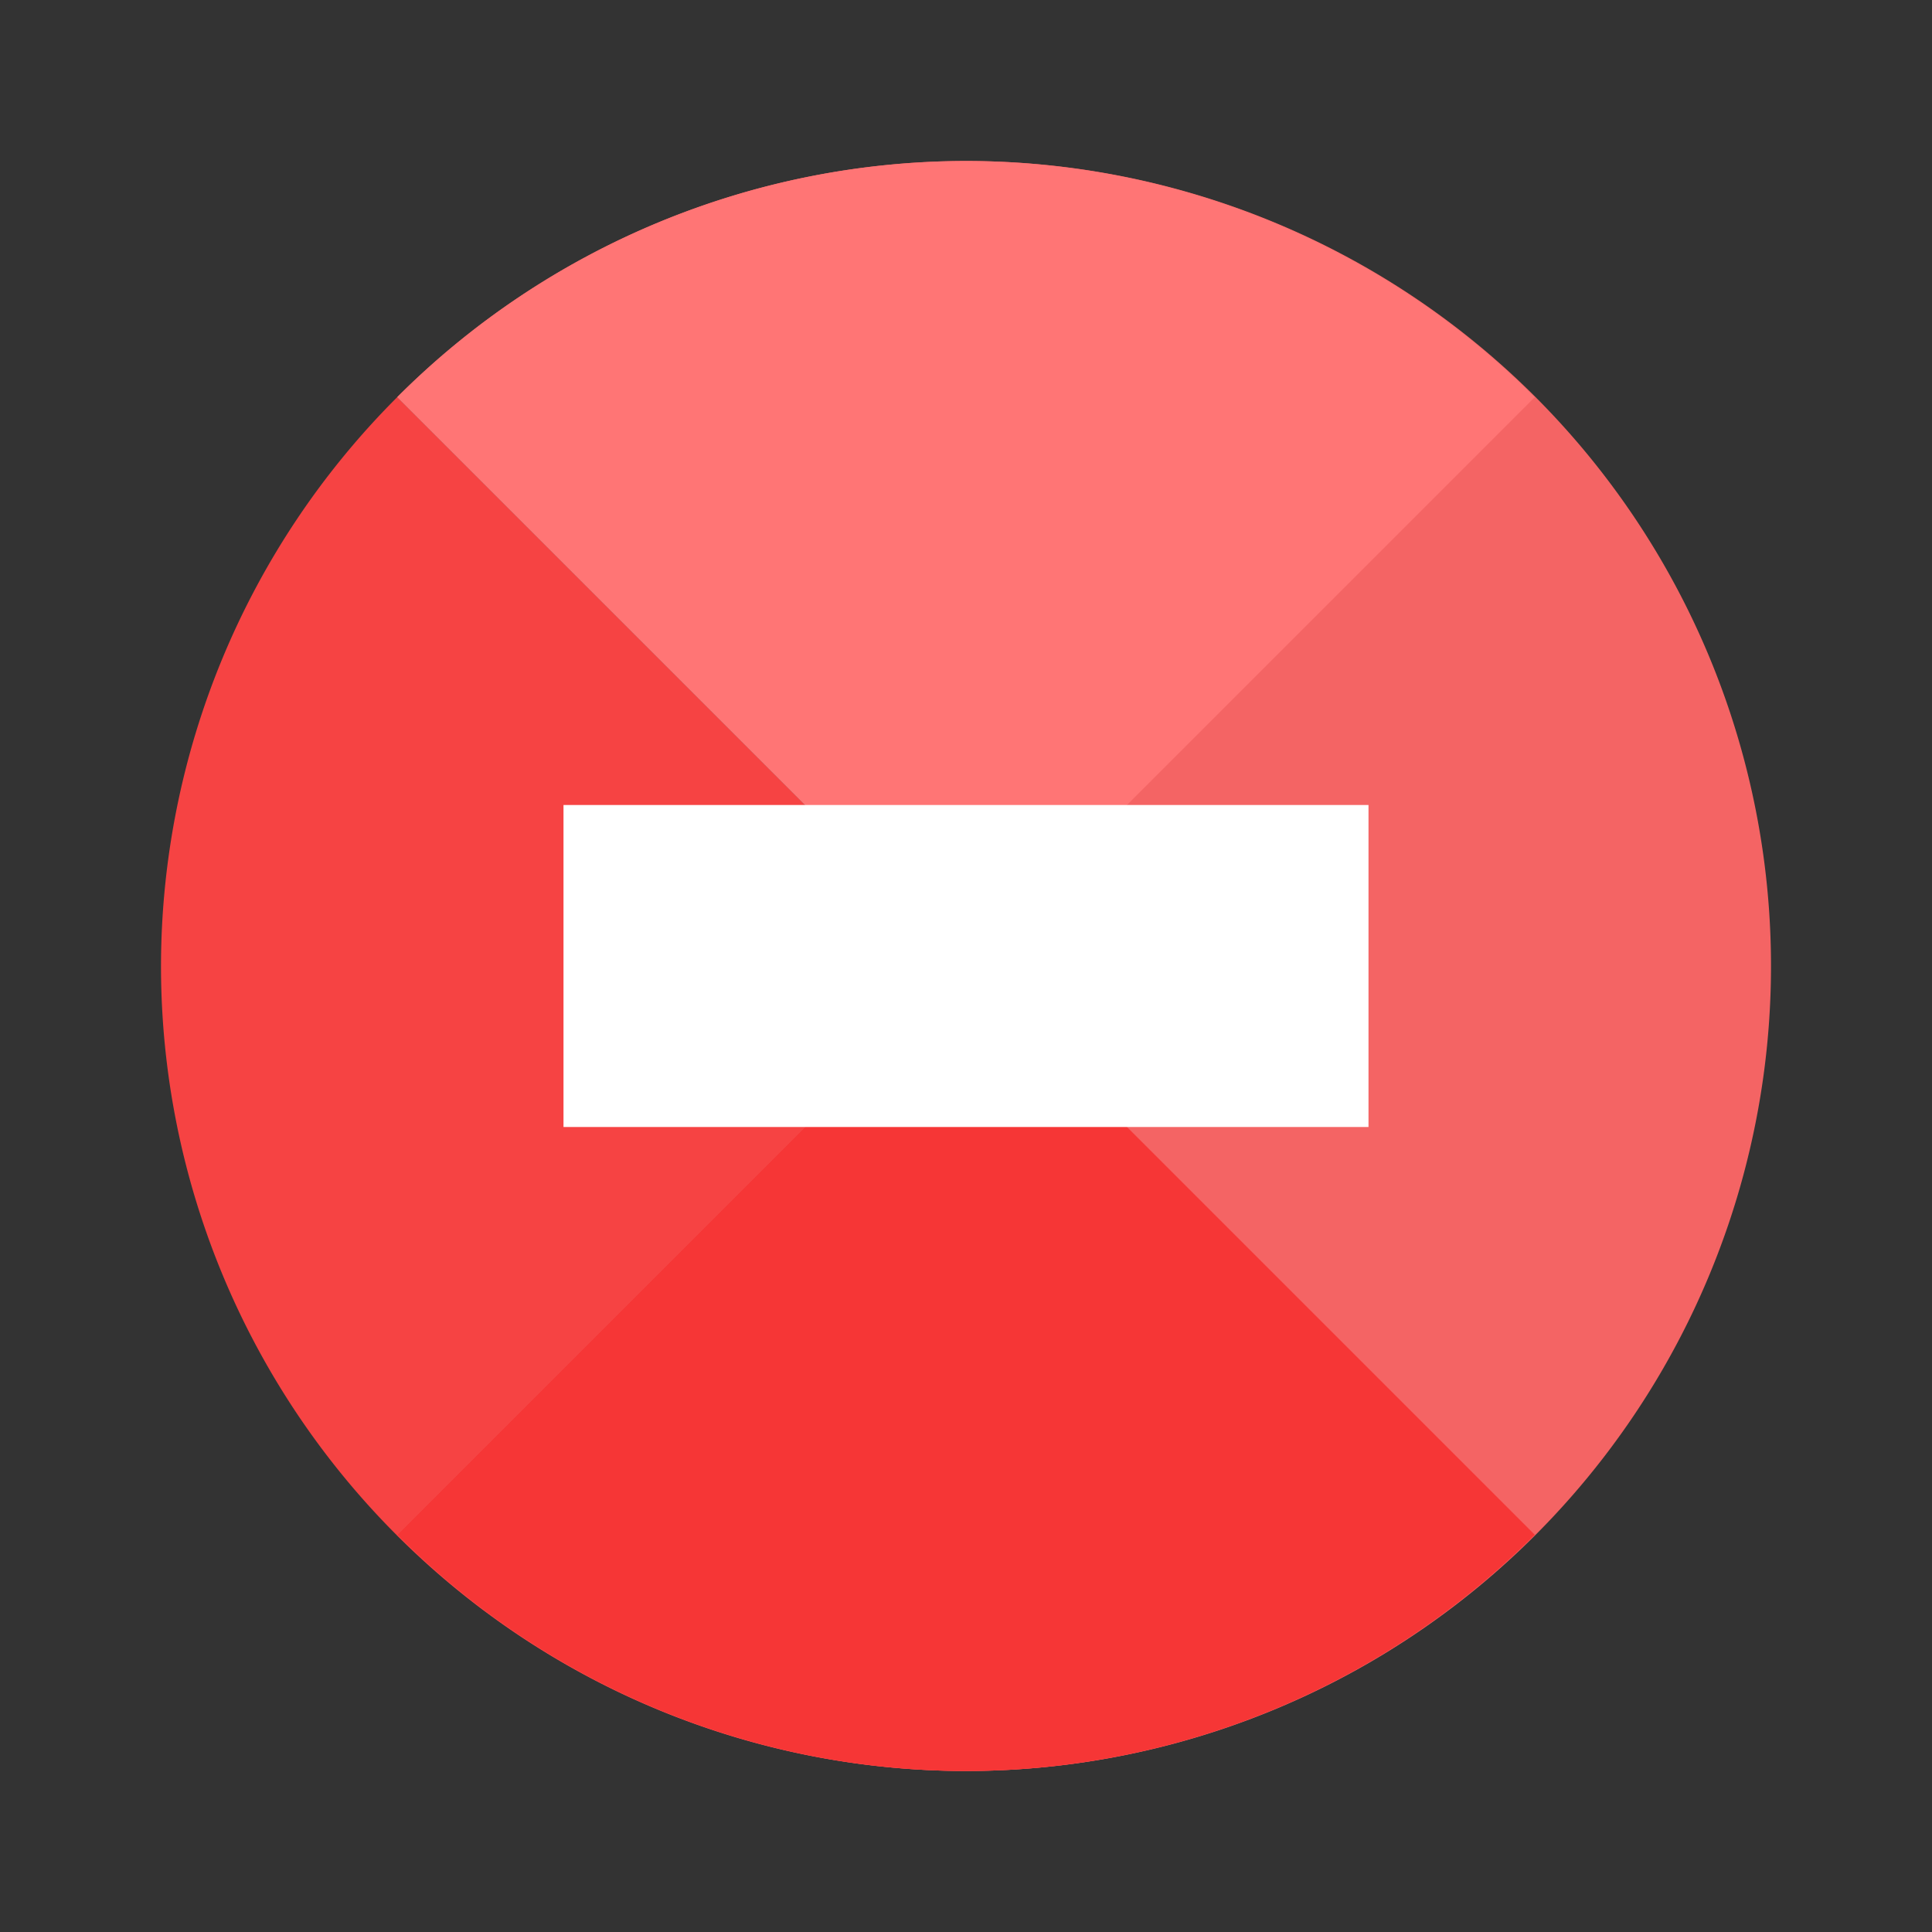 <?xml version="1.0" encoding="UTF-8" standalone="no"?>
<!-- Created with Inkscape (http://www.inkscape.org/) -->

<svg
   xmlns:dc="http://purl.org/dc/elements/1.1/"
   xmlns:cc="http://creativecommons.org/ns#"
   xmlns:rdf="http://www.w3.org/1999/02/22-rdf-syntax-ns#"
   xmlns:svg="http://www.w3.org/2000/svg"
   xmlns="http://www.w3.org/2000/svg"
   xmlns:sodipodi="http://sodipodi.sourceforge.net/DTD/sodipodi-0.dtd"
   xmlns:inkscape="http://www.inkscape.org/namespaces/inkscape"
   width="24"
   height="24"
   id="svg2473"
   sodipodi:version="0.32"
   inkscape:version="0.91 r13725"
   version="1.0"
   sodipodi:docname="remove.svg"
   inkscape:output_extension="org.inkscape.output.svg.inkscape">
  <rect width="100%" height="100%" fill="#333333" stroke="none"/>
  <defs
     id="defs2475" />
  <sodipodi:namedview
     id="base"
     pagecolor="#ffffff"
     bordercolor="#666666"
     borderopacity="1.0"
     inkscape:pageopacity="0.0"
     inkscape:pageshadow="2"
     inkscape:zoom="7.15971"
     inkscape:cx="1.9908489"
     inkscape:cy="1.6506673"
     inkscape:current-layer="layer1"
     showgrid="true"
     inkscape:document-units="px"
     inkscape:grid-bbox="true"
     inkscape:window-width="1440"
     inkscape:window-height="851"
     inkscape:window-x="0"
     inkscape:window-y="0"
     inkscape:window-maximized="1" />
  <g
     id="layer1"
     inkscape:label="Layer 1"
     inkscape:groupmode="layer">
    <path
       inkscape:connector-curvature="0"
       style="display:inline;opacity:1;fill:#f64343;fill-opacity:1;stroke:none;stroke-width:12;stroke-linecap:square;stroke-linejoin:miter;stroke-miterlimit:4;stroke-dasharray:none;stroke-opacity:1"
       d="M 4.934,4.934 A 10,10 0 0 0 2,12 10,10 0 0 0 12,22 10,10 0 0 0 19.066,19.066 L 4.934,4.934 Z"
       id="path12749" />
    <path
       inkscape:connector-curvature="0"
       style="display:inline;opacity:1;fill:#f46464;fill-opacity:1;stroke:none;stroke-width:12;stroke-linecap:square;stroke-linejoin:miter;stroke-miterlimit:4;stroke-dasharray:none;stroke-opacity:1"
       d="M 12,2 A 10,10 0 0 0 4.934,4.934 L 12,12 4.934,19.066 A 10,10 0 0 0 12,22 10,10 0 0 0 22,12 10,10 0 0 0 12,2 Z"
       id="rect4236-5-9" />
    <path
       inkscape:connector-curvature="0"
       style="display:inline;opacity:1;fill:#f63636;fill-opacity:1;stroke:none;stroke-width:12;stroke-linecap:square;stroke-linejoin:miter;stroke-miterlimit:4;stroke-dasharray:none;stroke-opacity:1"
       d="M 12,12 4.934,19.066 A 10,10 0 0 0 12,22 10,10 0 0 0 19.066,19.066 L 12,12 Z"
       id="path12756" />
    <path
       inkscape:connector-curvature="0"
       style="display:inline;opacity:1;fill:#ff7575;fill-opacity:1;stroke:none;stroke-width:12;stroke-linecap:square;stroke-linejoin:miter;stroke-miterlimit:4;stroke-dasharray:none;stroke-opacity:1"
       d="M 12,2 A 10,10 0 0 0 4.934,4.934 L 12,12 19.066,4.934 A 10,10 0 0 0 12,2 Z"
       id="path12753" />
    <rect
       style="display:inline;fill:#ffffff;fill-opacity:1;stroke:none"
       id="rect4619-4-1"
       width="4"
       height="10"
       x="10"
       y="-17"
       transform="matrix(0,1,-1,0,0,0)" />
  </g>
</svg>
